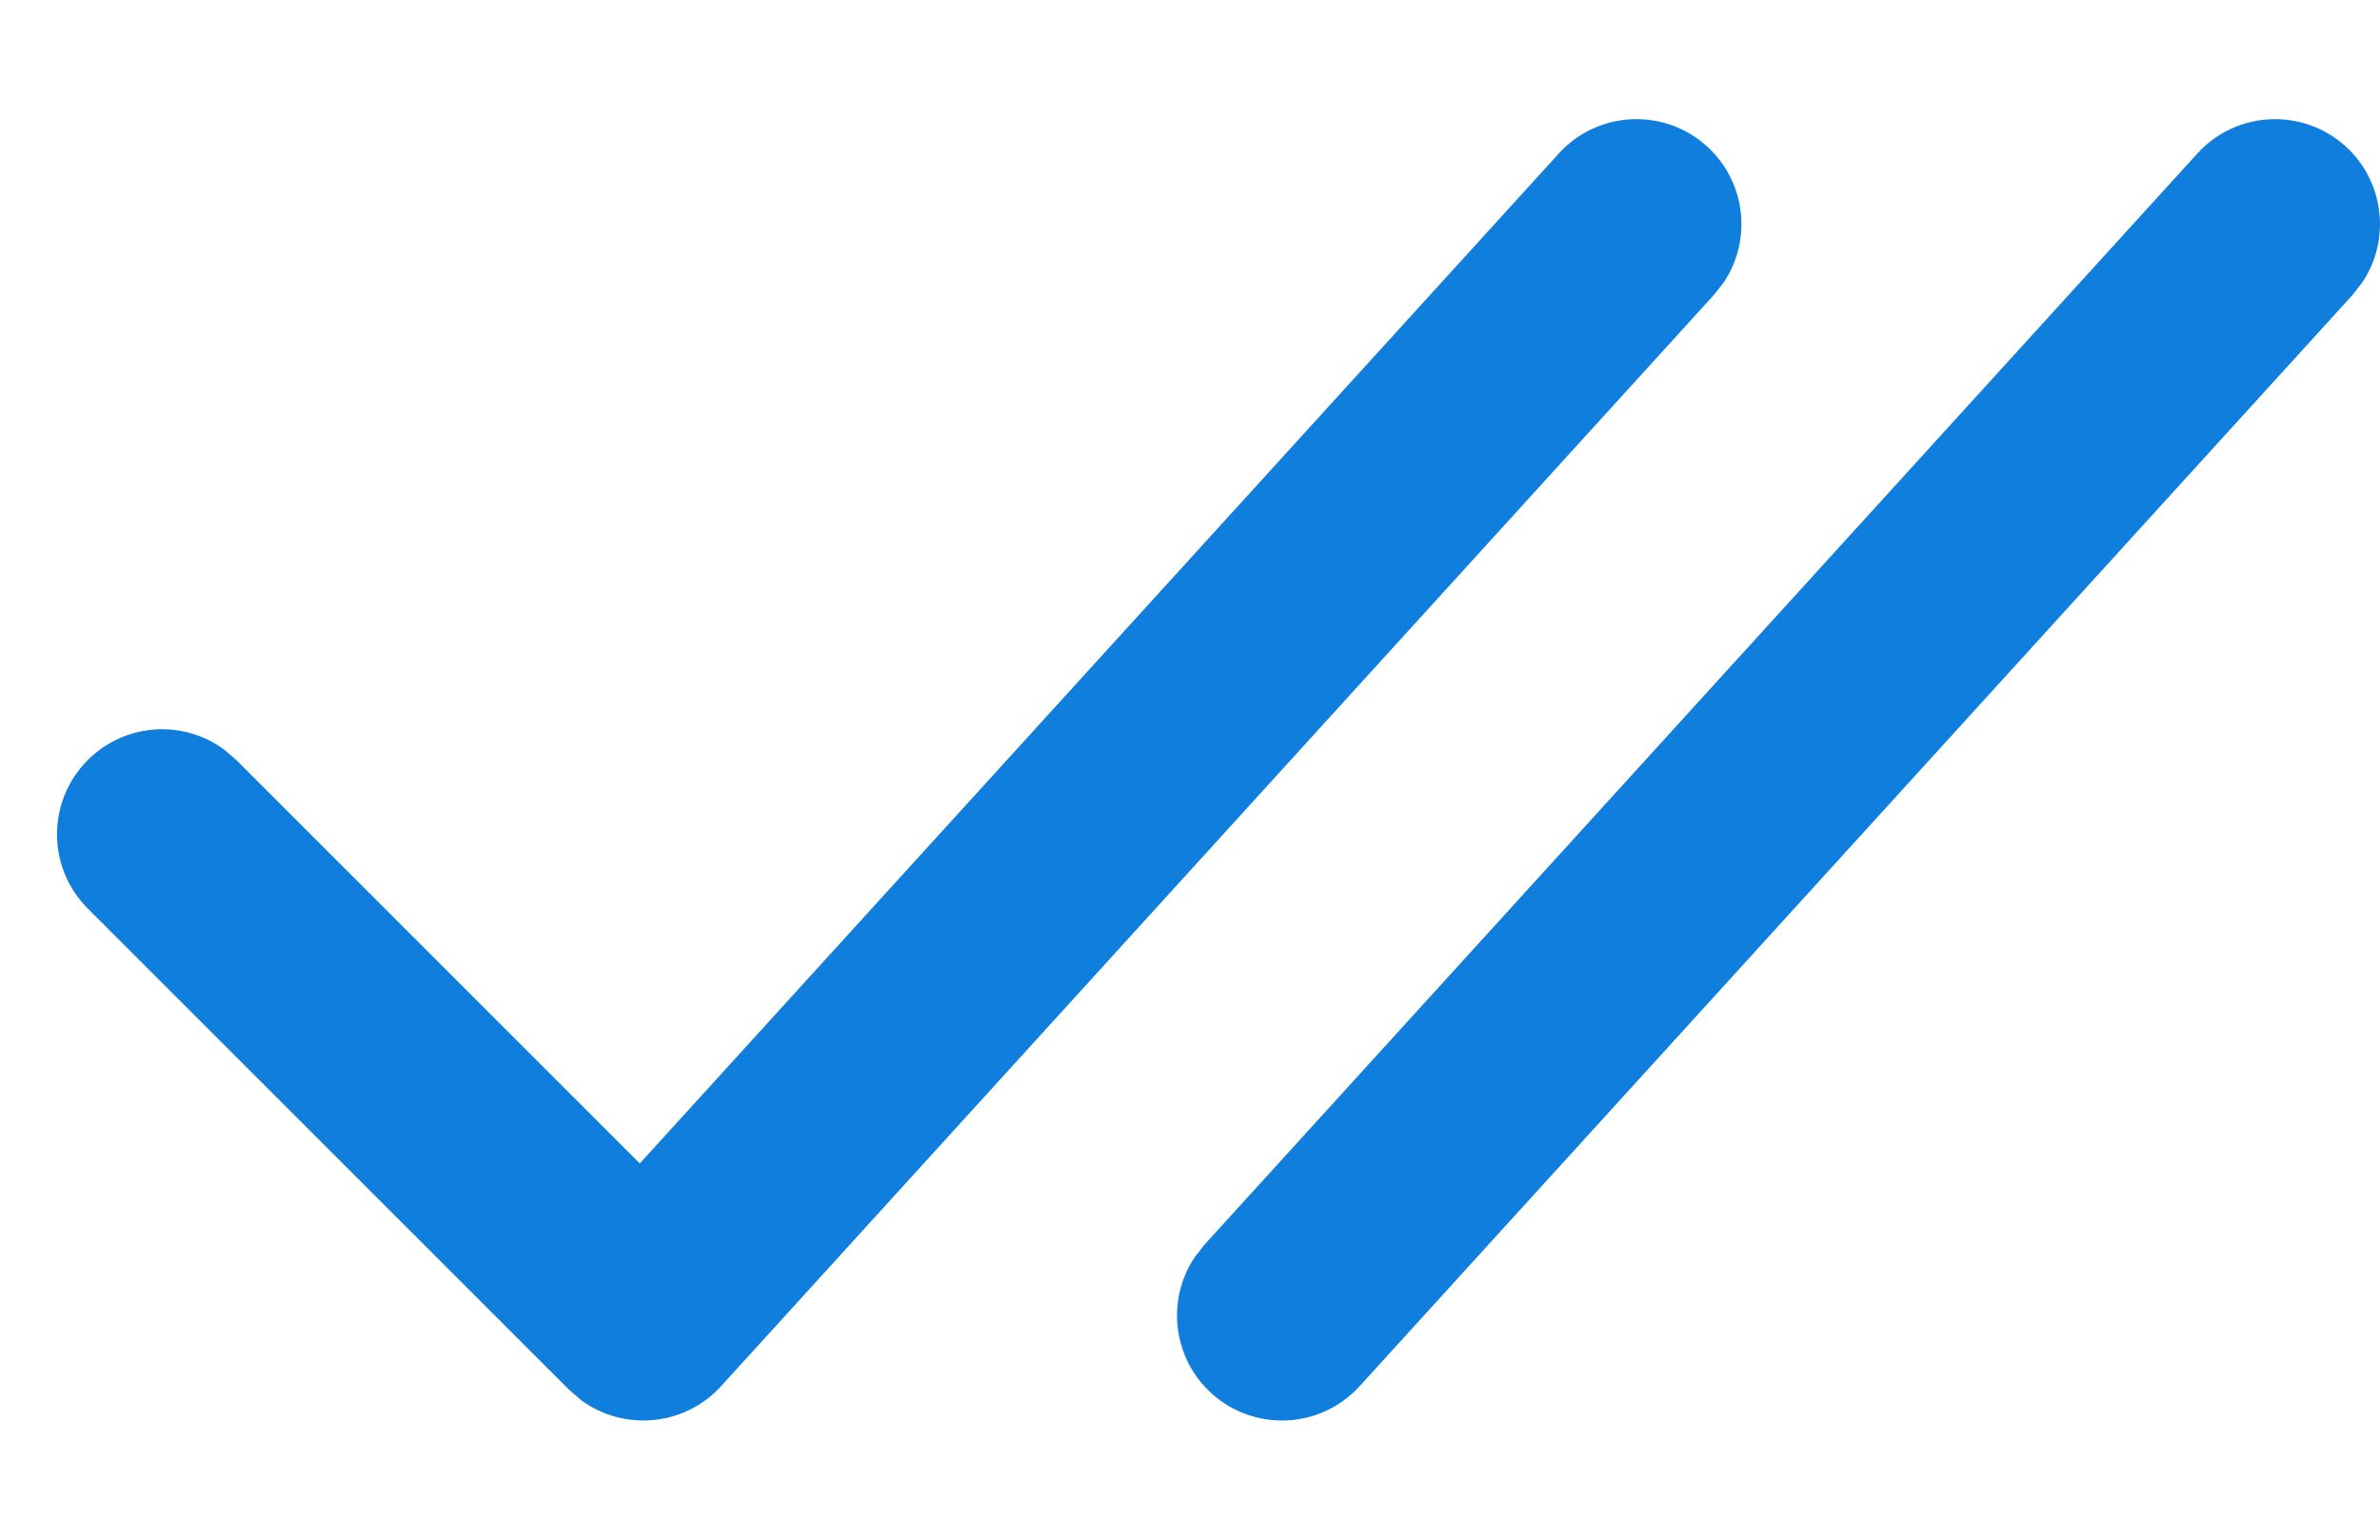 <svg width="17" height="11" viewBox="0 0 17 11" fill="none" xmlns="http://www.w3.org/2000/svg">
<path fill-rule="evenodd" clip-rule="evenodd" d="M11.134 1.097L4.57 8.312L1.688 5.43L1.603 5.357C1.31 5.139 0.893 5.164 0.627 5.43C0.334 5.723 0.334 6.198 0.627 6.491L4.065 9.929L4.152 10.004C4.456 10.227 4.889 10.191 5.151 9.903L12.243 2.106L12.312 2.018C12.516 1.715 12.472 1.3 12.193 1.046C11.887 0.768 11.412 0.79 11.134 1.097ZM15.695 1.097L8.602 8.894L8.534 8.982C8.33 9.285 8.374 9.7 8.653 9.954C8.959 10.232 9.433 10.21 9.712 9.903L16.805 2.106L16.873 2.018C17.077 1.715 17.033 1.3 16.755 1.046C16.448 0.768 15.974 0.79 15.695 1.097Z" fill="#107EDC"/>
</svg>
